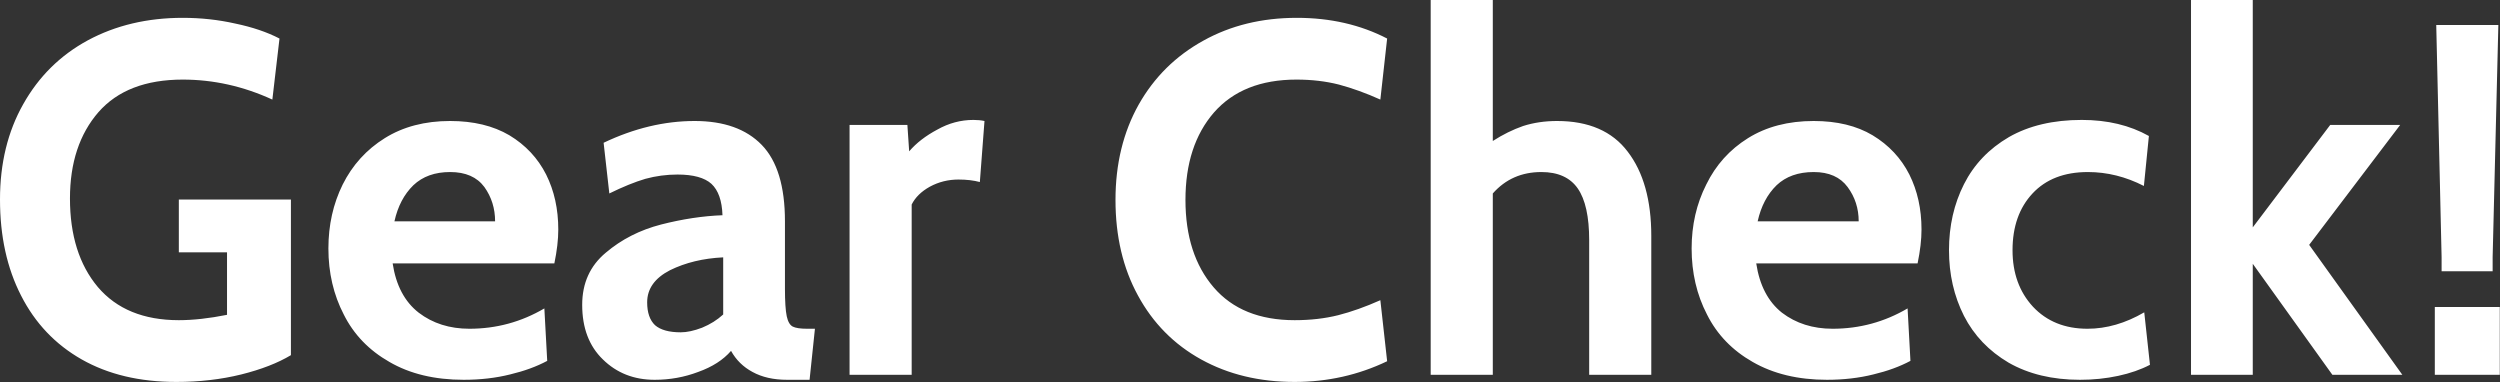 <svg data-v-423bf9ae="" xmlns="http://www.w3.org/2000/svg" viewBox="0 0 392.692 60" class="font"><rect x="0" y="0" width="392.692" height="60" fill="#333333" stroke="none"/><!----><!----><!----><g data-v-423bf9ae="" id="0b1aaca9-08f8-45d8-aeb8-e6da82865702" fill="white" transform="matrix(5.607,0,0,5.607,-2.748,-16.879)"><path d="M5.43 13.71L5.43 13.71Q3.89 13.71 2.78 13.08L2.78 13.08L2.78 13.08Q1.67 12.45 1.08 11.29L1.08 11.29L1.08 11.29Q0.49 10.14 0.49 8.60L0.49 8.60L0.49 8.60Q0.49 7.08 1.14 5.93L1.14 5.93L1.14 5.93Q1.79 4.77 2.95 4.14L2.95 4.14L2.95 4.14Q4.12 3.51 5.61 3.51L5.61 3.51L5.61 3.51Q6.37 3.51 7.08 3.67L7.08 3.67L7.08 3.67Q7.80 3.82 8.32 4.09L8.32 4.09L8.12 5.80L8.12 5.80Q6.90 5.24 5.61 5.24L5.61 5.24L5.61 5.24Q4.05 5.24 3.25 6.15L3.25 6.15L3.25 6.15Q2.45 7.07 2.45 8.57L2.45 8.57L2.45 8.57Q2.45 10.12 3.23 11.05L3.23 11.05L3.23 11.05Q4.02 11.98 5.50 11.98L5.50 11.98L5.50 11.98Q6.10 11.98 6.85 11.83L6.85 11.83L6.85 10.08L5.50 10.08L5.50 8.60L8.64 8.60L8.64 12.96L8.64 12.96Q8.09 13.29 7.25 13.50L7.25 13.50L7.25 13.50Q6.40 13.71 5.43 13.71L5.43 13.71ZM13.48 13.65L13.48 13.65Q12.26 13.65 11.40 13.15L11.40 13.15L11.40 13.15Q10.54 12.66 10.12 11.82L10.12 11.82L10.12 11.82Q9.69 10.99 9.69 9.97L9.69 9.97L9.69 9.97Q9.69 8.99 10.09 8.18L10.09 8.18L10.09 8.18Q10.50 7.36 11.27 6.88L11.27 6.88L11.27 6.88Q12.04 6.40 13.10 6.40L13.10 6.40L13.10 6.40Q14.08 6.40 14.76 6.80L14.76 6.80L14.76 6.80Q15.44 7.21 15.79 7.90L15.79 7.90L15.79 7.90Q16.13 8.58 16.13 9.44L16.13 9.44L16.13 9.44Q16.13 9.86 16.02 10.39L16.02 10.39L11.49 10.39L11.49 10.39Q11.63 11.31 12.22 11.77L12.22 11.77L12.22 11.77Q12.81 12.22 13.64 12.22L13.64 12.22L13.64 12.22Q14.77 12.22 15.74 11.65L15.74 11.65L15.82 13.12L15.82 13.12Q15.37 13.36 14.78 13.50L14.78 13.50L14.78 13.50Q14.18 13.65 13.48 13.65L13.48 13.65ZM11.54 9.21L14.36 9.21L14.36 9.21Q14.36 8.67 14.06 8.25L14.06 8.25L14.06 8.25Q13.75 7.83 13.10 7.83L13.10 7.83L13.10 7.83Q12.46 7.83 12.07 8.20L12.07 8.20L12.07 8.20Q11.68 8.58 11.54 9.21L11.54 9.21ZM18.83 13.65L18.83 13.65Q17.96 13.65 17.38 13.08L17.38 13.08L17.38 13.08Q16.80 12.52 16.80 11.55L16.80 11.55L16.80 11.55Q16.80 10.64 17.46 10.09L17.46 10.09L17.46 10.09Q18.12 9.53 19.01 9.30L19.01 9.30L19.01 9.30Q19.91 9.07 20.73 9.04L20.73 9.04L20.73 9.04Q20.71 8.43 20.42 8.16L20.42 8.16L20.42 8.16Q20.13 7.90 19.47 7.90L19.47 7.90L19.47 7.90Q19.01 7.90 18.57 8.02L18.57 8.02L18.57 8.02Q18.13 8.15 17.56 8.43L17.56 8.43L17.40 7.01L17.40 7.01Q18.68 6.40 19.95 6.40L19.95 6.40L19.95 6.40Q21.18 6.40 21.83 7.07L21.83 7.07L21.83 7.07Q22.48 7.74 22.48 9.21L22.48 9.21L22.48 11.10L22.48 11.10Q22.48 11.63 22.53 11.87L22.53 11.87L22.53 11.87Q22.58 12.10 22.70 12.16L22.70 12.16L22.70 12.16Q22.82 12.22 23.10 12.22L23.10 12.22L23.32 12.22L23.17 13.65L22.54 13.65L22.54 13.65Q21.97 13.65 21.57 13.43L21.57 13.43L21.57 13.43Q21.18 13.22 20.97 12.84L20.97 12.84L20.97 12.84Q20.64 13.22 20.05 13.43L20.05 13.43L20.05 13.43Q19.47 13.65 18.83 13.65L18.83 13.65ZM19.56 12.32L19.56 12.32Q19.82 12.32 20.16 12.19L20.16 12.19L20.16 12.19Q20.50 12.05 20.75 11.82L20.75 11.82L20.75 10.22L20.75 10.22Q19.91 10.26 19.26 10.58L19.26 10.58L19.26 10.58Q18.62 10.91 18.62 11.48L18.62 11.48L18.62 11.48Q18.62 11.91 18.84 12.12L18.84 12.12L18.84 12.12Q19.07 12.32 19.56 12.32L19.56 12.32ZM24.29 13.51L24.29 6.51L25.91 6.51L25.96 7.25L25.96 7.25Q26.26 6.90 26.75 6.64L26.75 6.64L26.75 6.64Q27.23 6.37 27.76 6.37L27.76 6.37L27.76 6.37Q27.93 6.37 28.07 6.40L28.07 6.40L27.94 8.11L27.94 8.11Q27.68 8.04 27.34 8.04L27.34 8.04L27.34 8.04Q26.91 8.04 26.54 8.24L26.54 8.24L26.54 8.24Q26.18 8.44 26.03 8.74L26.03 8.74L26.03 13.51L24.29 13.51ZM36.76 13.71L36.76 13.71Q35.28 13.71 34.14 13.08L34.14 13.08L34.14 13.08Q33.00 12.45 32.37 11.29L32.37 11.29L32.37 11.29Q31.74 10.14 31.74 8.61L31.74 8.61L31.74 8.61Q31.74 7.10 32.39 5.94L32.39 5.94L32.39 5.94Q33.04 4.79 34.20 4.15L34.20 4.15L34.20 4.15Q35.35 3.51 36.82 3.51L36.82 3.51L36.82 3.51Q38.23 3.51 39.35 4.09L39.35 4.09L39.16 5.80L39.16 5.80Q38.56 5.53 38.00 5.38L38.00 5.38L38.00 5.38Q37.45 5.24 36.81 5.24L36.81 5.24L36.81 5.24Q35.31 5.24 34.50 6.16L34.50 6.16L34.50 6.16Q33.70 7.08 33.70 8.61L33.70 8.61L33.70 8.61Q33.70 10.14 34.49 11.06L34.49 11.06L34.49 11.06Q35.28 11.98 36.76 11.98L36.76 11.98L36.76 11.98Q37.42 11.98 37.98 11.84L37.98 11.84L37.98 11.84Q38.53 11.70 39.16 11.42L39.16 11.42L39.35 13.13L39.35 13.13Q38.14 13.71 36.76 13.71L36.76 13.71ZM44.11 6.40L44.11 6.40Q45.44 6.40 46.09 7.26L46.09 7.26L46.09 7.26Q46.75 8.12 46.75 9.62L46.75 9.62L46.75 13.51L45.01 13.51L45.01 9.74L45.01 9.74Q45.01 8.75 44.69 8.29L44.69 8.29L44.69 8.29Q44.37 7.83 43.67 7.83L43.67 7.83L43.67 7.83Q42.84 7.83 42.31 8.43L42.31 8.43L42.31 13.51L40.57 13.51L40.57 3.01L42.31 3.01L42.31 6.96L42.31 6.96Q42.73 6.69 43.16 6.54L43.16 6.54L43.16 6.54Q43.60 6.40 44.11 6.40L44.11 6.40ZM51.67 13.65L51.67 13.65Q50.46 13.65 49.59 13.15L49.59 13.15L49.59 13.15Q48.73 12.66 48.31 11.82L48.31 11.82L48.31 11.82Q47.88 10.99 47.88 9.97L47.88 9.97L47.88 9.97Q47.88 8.99 48.29 8.18L48.29 8.18L48.29 8.18Q48.69 7.36 49.46 6.88L49.46 6.88L49.46 6.88Q50.23 6.40 51.30 6.40L51.30 6.40L51.30 6.40Q52.28 6.40 52.95 6.80L52.95 6.80L52.95 6.80Q53.63 7.21 53.98 7.90L53.98 7.90L53.98 7.90Q54.32 8.58 54.32 9.44L54.32 9.44L54.32 9.44Q54.32 9.86 54.21 10.39L54.21 10.39L49.69 10.39L49.69 10.39Q49.83 11.31 50.41 11.77L50.41 11.77L50.41 11.77Q51.00 12.22 51.83 12.22L51.83 12.22L51.83 12.22Q52.96 12.22 53.93 11.65L53.93 11.65L54.01 13.12L54.01 13.12Q53.56 13.36 52.97 13.50L52.97 13.50L52.97 13.50Q52.37 13.65 51.67 13.65L51.67 13.65ZM49.73 9.21L52.56 9.21L52.56 9.21Q52.56 8.67 52.25 8.25L52.25 8.25L52.25 8.25Q51.94 7.83 51.30 7.83L51.30 7.83L51.30 7.83Q50.65 7.83 50.26 8.20L50.26 8.20L50.26 8.20Q49.87 8.58 49.73 9.21L49.73 9.21ZM58.76 13.65L58.76 13.65Q57.60 13.65 56.76 13.17L56.76 13.17L56.76 13.17Q55.93 12.68 55.51 11.86L55.51 11.86L55.51 11.86Q55.09 11.03 55.09 10.02L55.09 10.02L55.09 10.02Q55.09 9.00 55.51 8.17L55.51 8.17L55.51 8.17Q55.93 7.34 56.77 6.85L56.77 6.85L56.77 6.85Q57.61 6.37 58.81 6.37L58.81 6.37L58.81 6.37Q59.89 6.37 60.69 6.82L60.69 6.82L60.55 8.22L60.55 8.22Q59.79 7.83 58.98 7.83L58.98 7.83L58.98 7.83Q57.99 7.83 57.43 8.43L57.43 8.43L57.43 8.43Q56.87 9.03 56.87 10.02L56.87 10.02L56.87 10.02Q56.87 10.98 57.44 11.60L57.44 11.60L57.44 11.60Q58.02 12.22 58.97 12.22L58.97 12.22L58.97 12.22Q59.77 12.22 60.56 11.76L60.56 11.76L60.72 13.23L60.72 13.23Q60.34 13.43 59.83 13.54L59.83 13.54L59.83 13.54Q59.32 13.65 58.76 13.65L58.76 13.65ZM61.87 13.51L61.87 3.01L63.60 3.01L63.60 9.38L65.77 6.51L67.73 6.51L65.18 9.87L67.79 13.51L65.83 13.51L63.60 10.40L63.60 13.51L61.87 13.51ZM68.89 10.61L68.89 10.21L68.74 3.71L70.48 3.71L70.32 10.21L70.32 10.61L68.89 10.61ZM68.70 13.51L68.70 11.61L70.52 11.61L70.52 13.51L68.70 13.51Z"></path></g><!----><!----></svg>